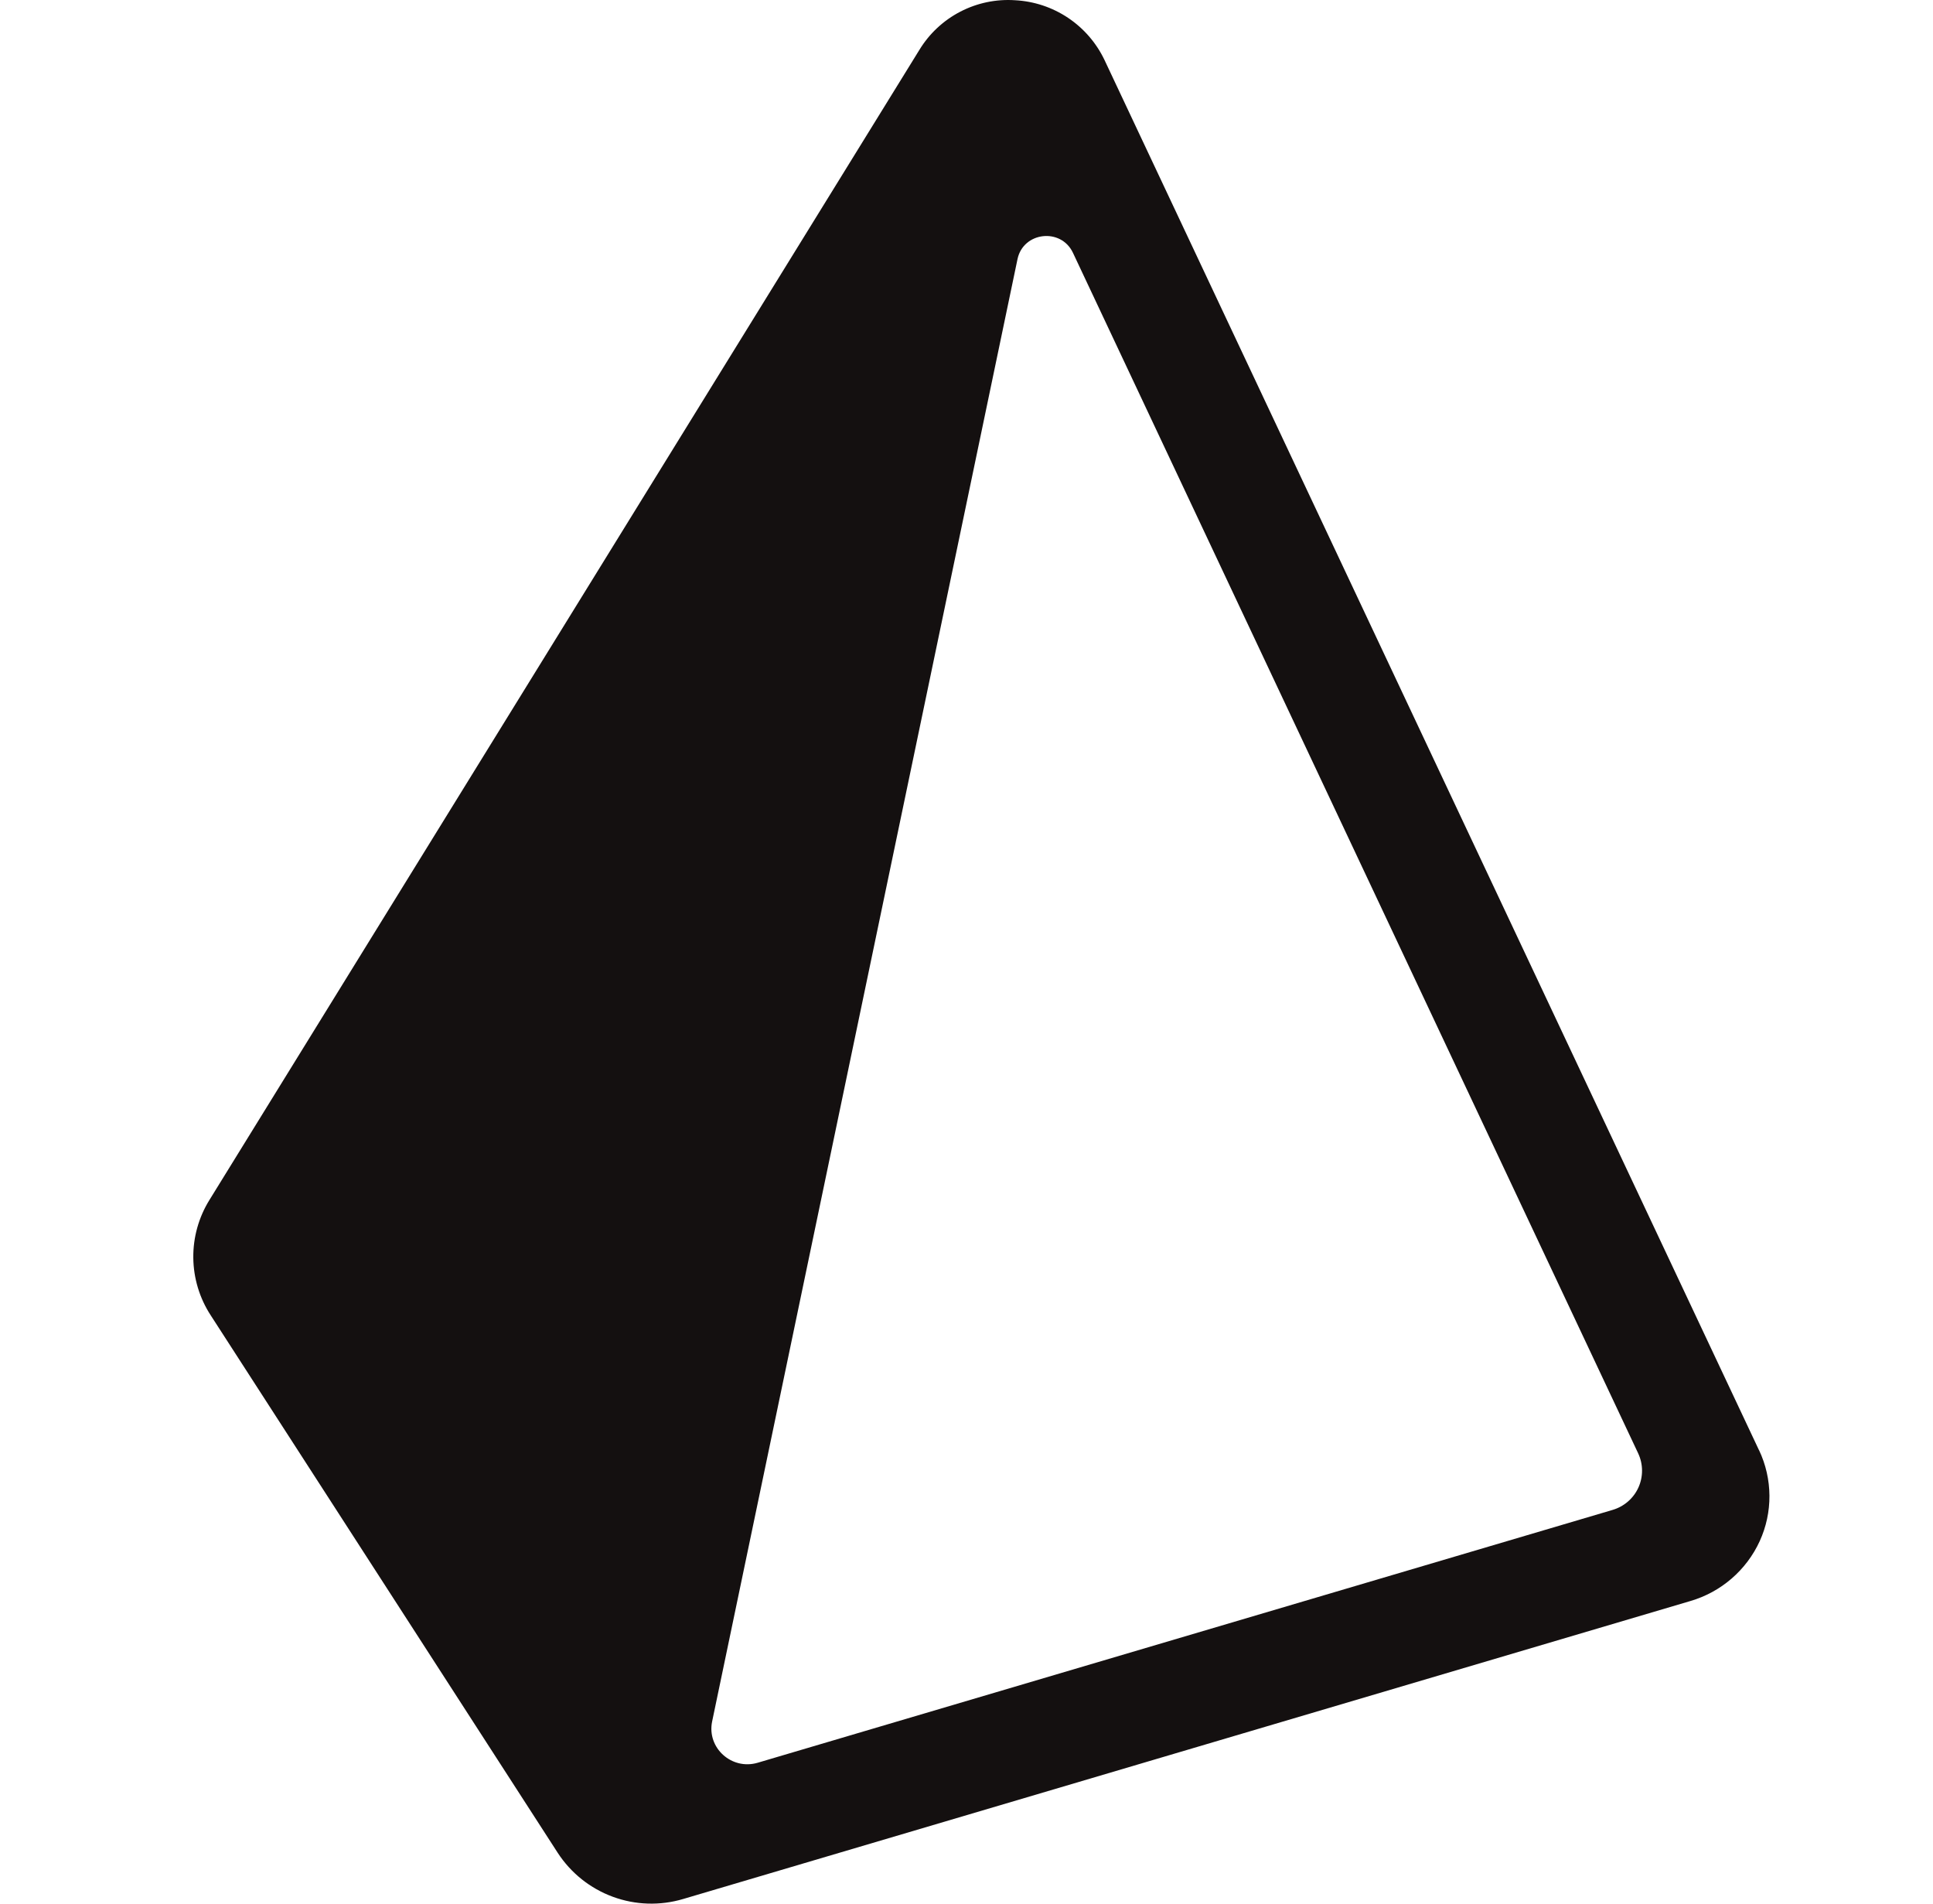 <svg width="65" height="64" viewBox="0 0 65 64" fill="none" xmlns="http://www.w3.org/2000/svg">
<path d="M59.151 48.759L37.141 2.018C36.867 1.443 36.443 0.953 35.914 0.599C35.384 0.245 34.769 0.041 34.133 0.008C33.496 -0.035 32.859 0.098 32.292 0.392C31.725 0.686 31.25 1.129 30.917 1.675L7.045 40.339C6.682 40.923 6.493 41.598 6.5 42.285C6.507 42.973 6.71 43.644 7.085 44.22L18.756 62.294C19.198 62.972 19.847 63.49 20.607 63.769C21.366 64.049 22.196 64.075 22.972 63.844L56.842 53.826C57.352 53.677 57.824 53.42 58.226 53.073C58.629 52.725 58.952 52.296 59.173 51.813C59.392 51.333 59.504 50.811 59.5 50.283C59.496 49.755 59.378 49.235 59.152 48.757L59.151 48.759ZM54.223 50.764L25.482 59.262C24.605 59.523 23.764 58.763 23.946 57.878L34.215 8.712C34.407 7.793 35.677 7.647 36.079 8.498L55.087 48.863C55.171 49.043 55.215 49.239 55.216 49.437C55.217 49.636 55.175 49.832 55.093 50.013C55.01 50.194 54.89 50.354 54.739 50.484C54.589 50.613 54.412 50.709 54.222 50.764L54.223 50.764Z" fill="#141010"/>
</svg>
